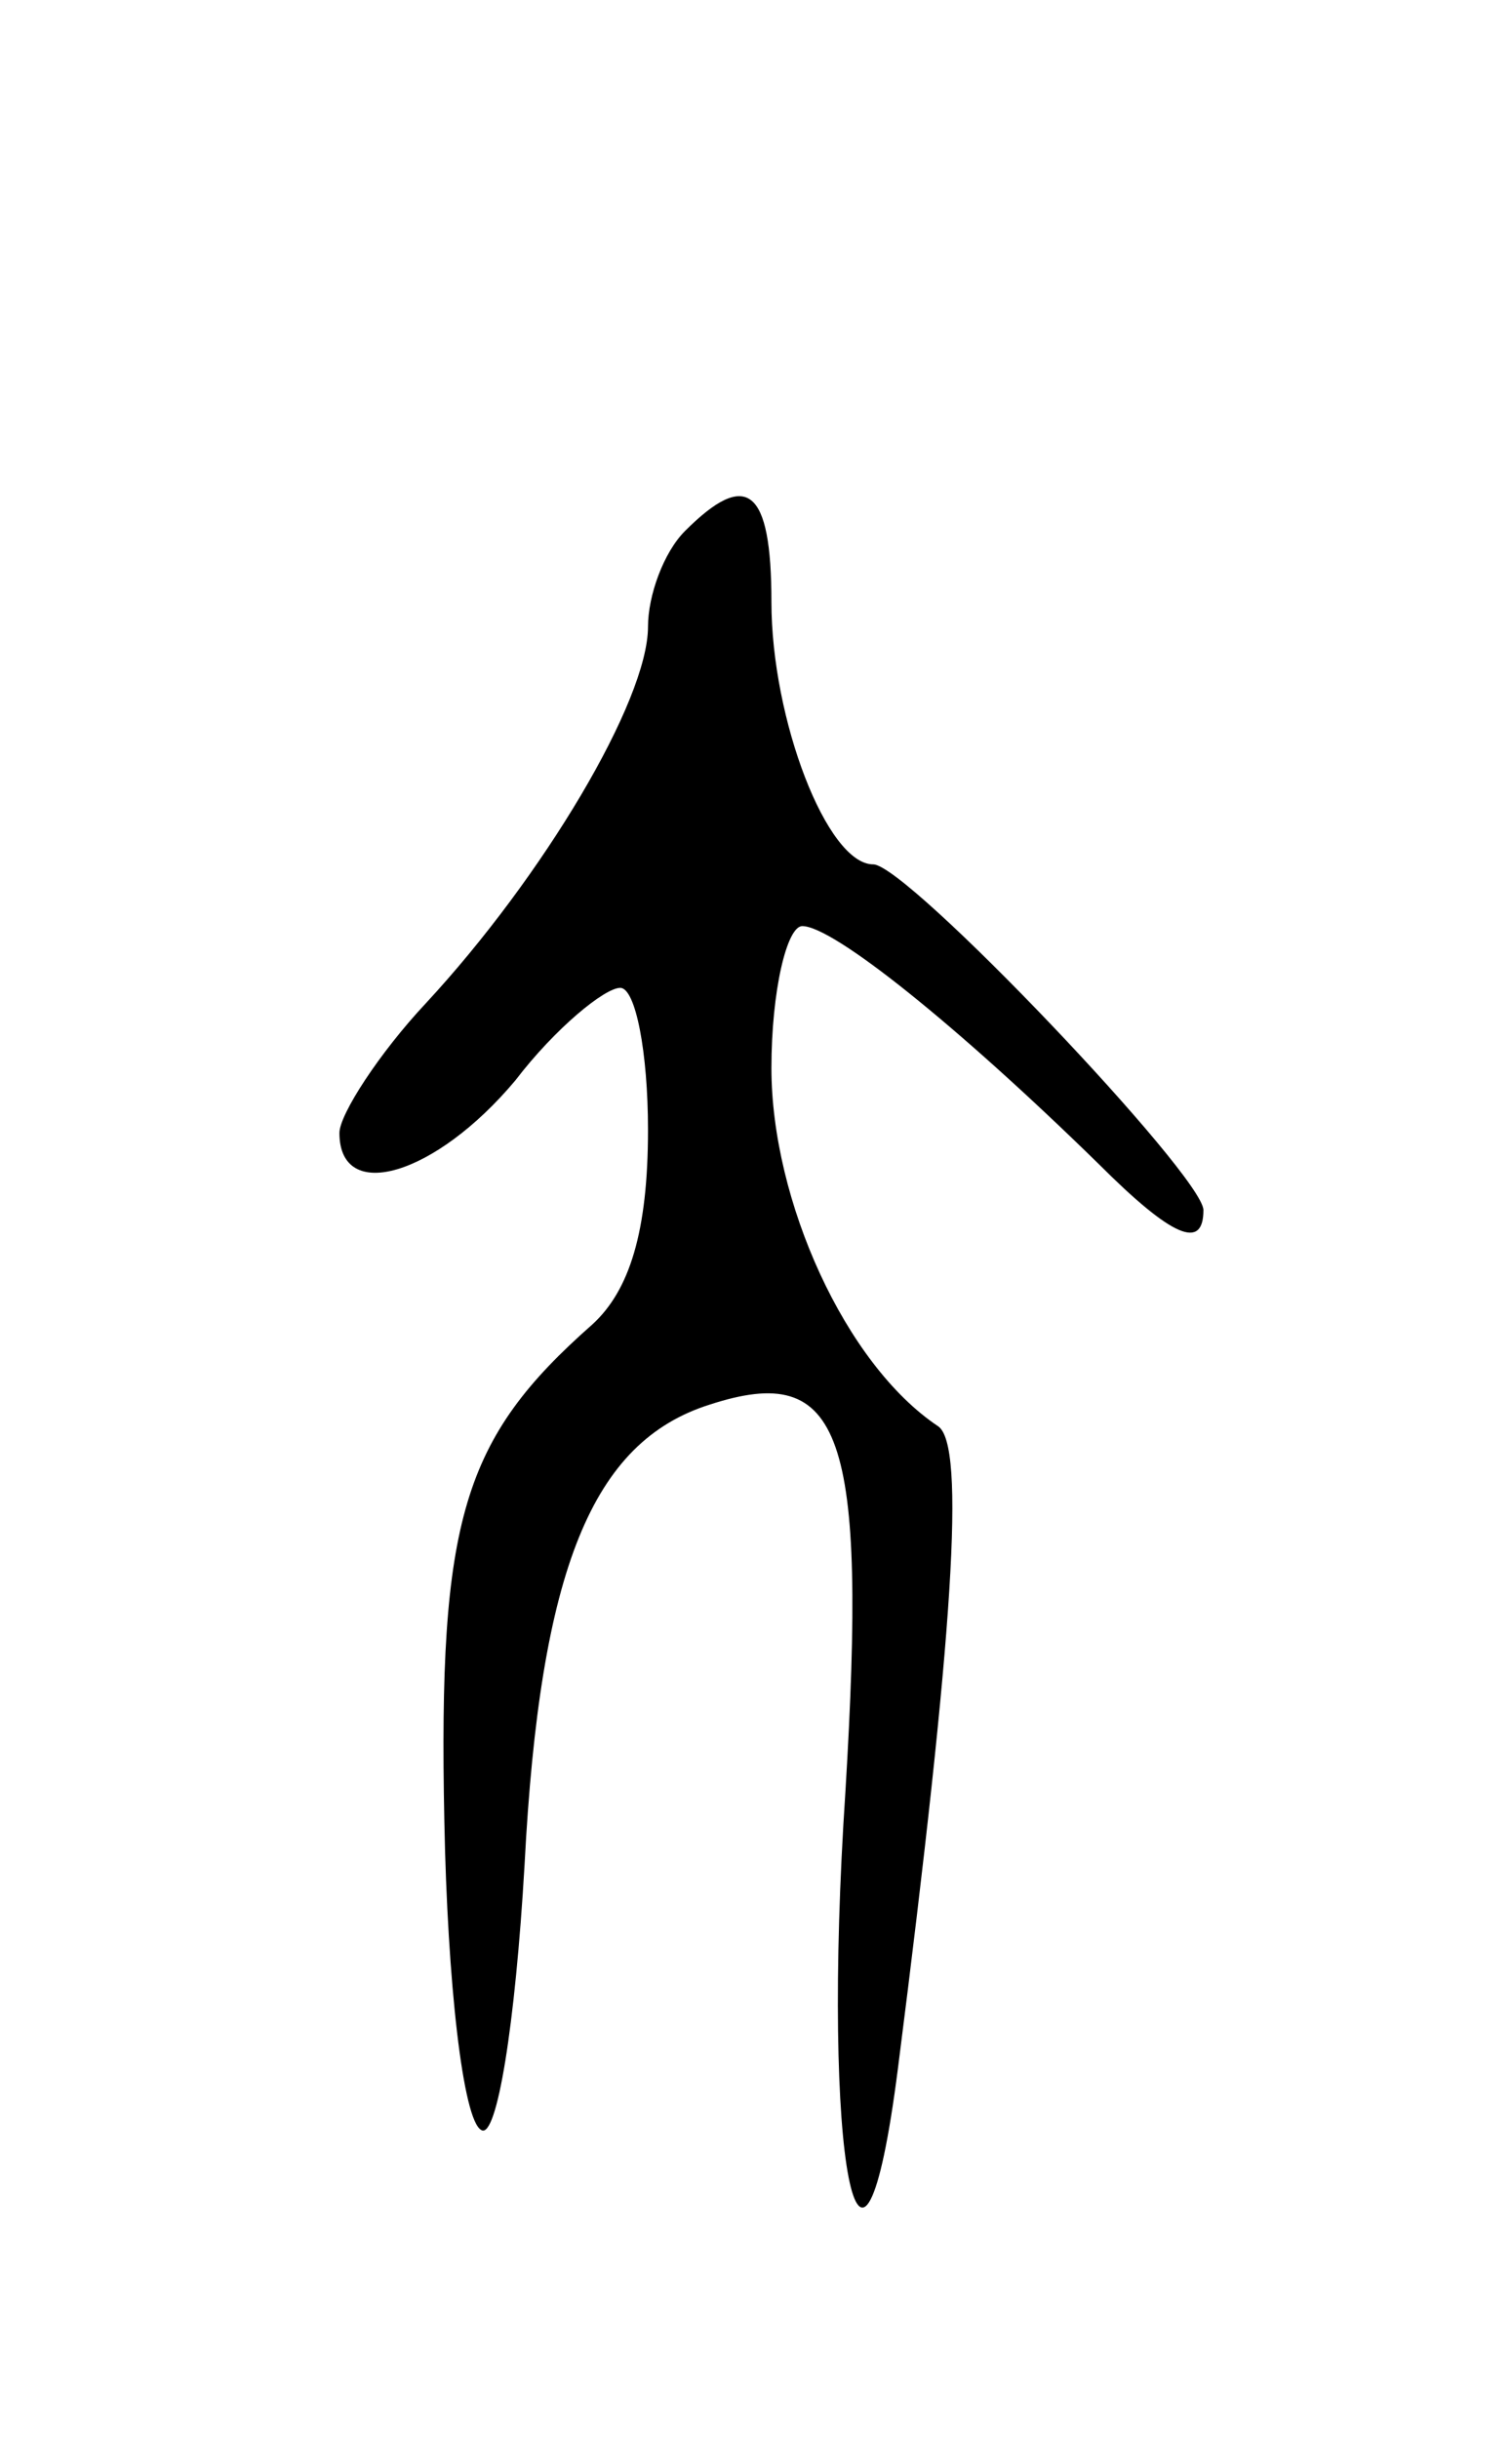 <svg version="1.0" xmlns="http://www.w3.org/2000/svg"
 width="49pt" height="79pt" viewBox="0 0 49 79"
 preserveAspectRatio="xMidYMid meet">
<g transform="translate(0,79) scale(0.1,-0.1)"
fill="#000000" stroke="none">
<path d="M222 618 c-7 -7 -12 -21 -12 -31 0 -24 -34 -81 -72 -122 -15 -16 -28
-36 -28 -42 0 -23 31 -14 57 17 13 17 29 30 34 30 5 0 9 -21 9 -46 0 -33 -6
-52 -18 -63 -42 -37 -50 -63 -48 -161 1 -52 6 -97 12 -100 5 -3 11 34 14 86 5
96 22 137 60 149 43 14 51 -9 44 -125 -8 -120 5 -184 17 -90 18 141 22 202 13
208 -30 20 -54 73 -54 116 0 25 5 46 10 46 10 0 50 -32 96 -77 24 -24 34 -28
34 -15 0 11 -96 112 -107 112 -15 0 -33 47 -33 85 0 37 -8 43 -28 23z"/>
</g>
</svg>
